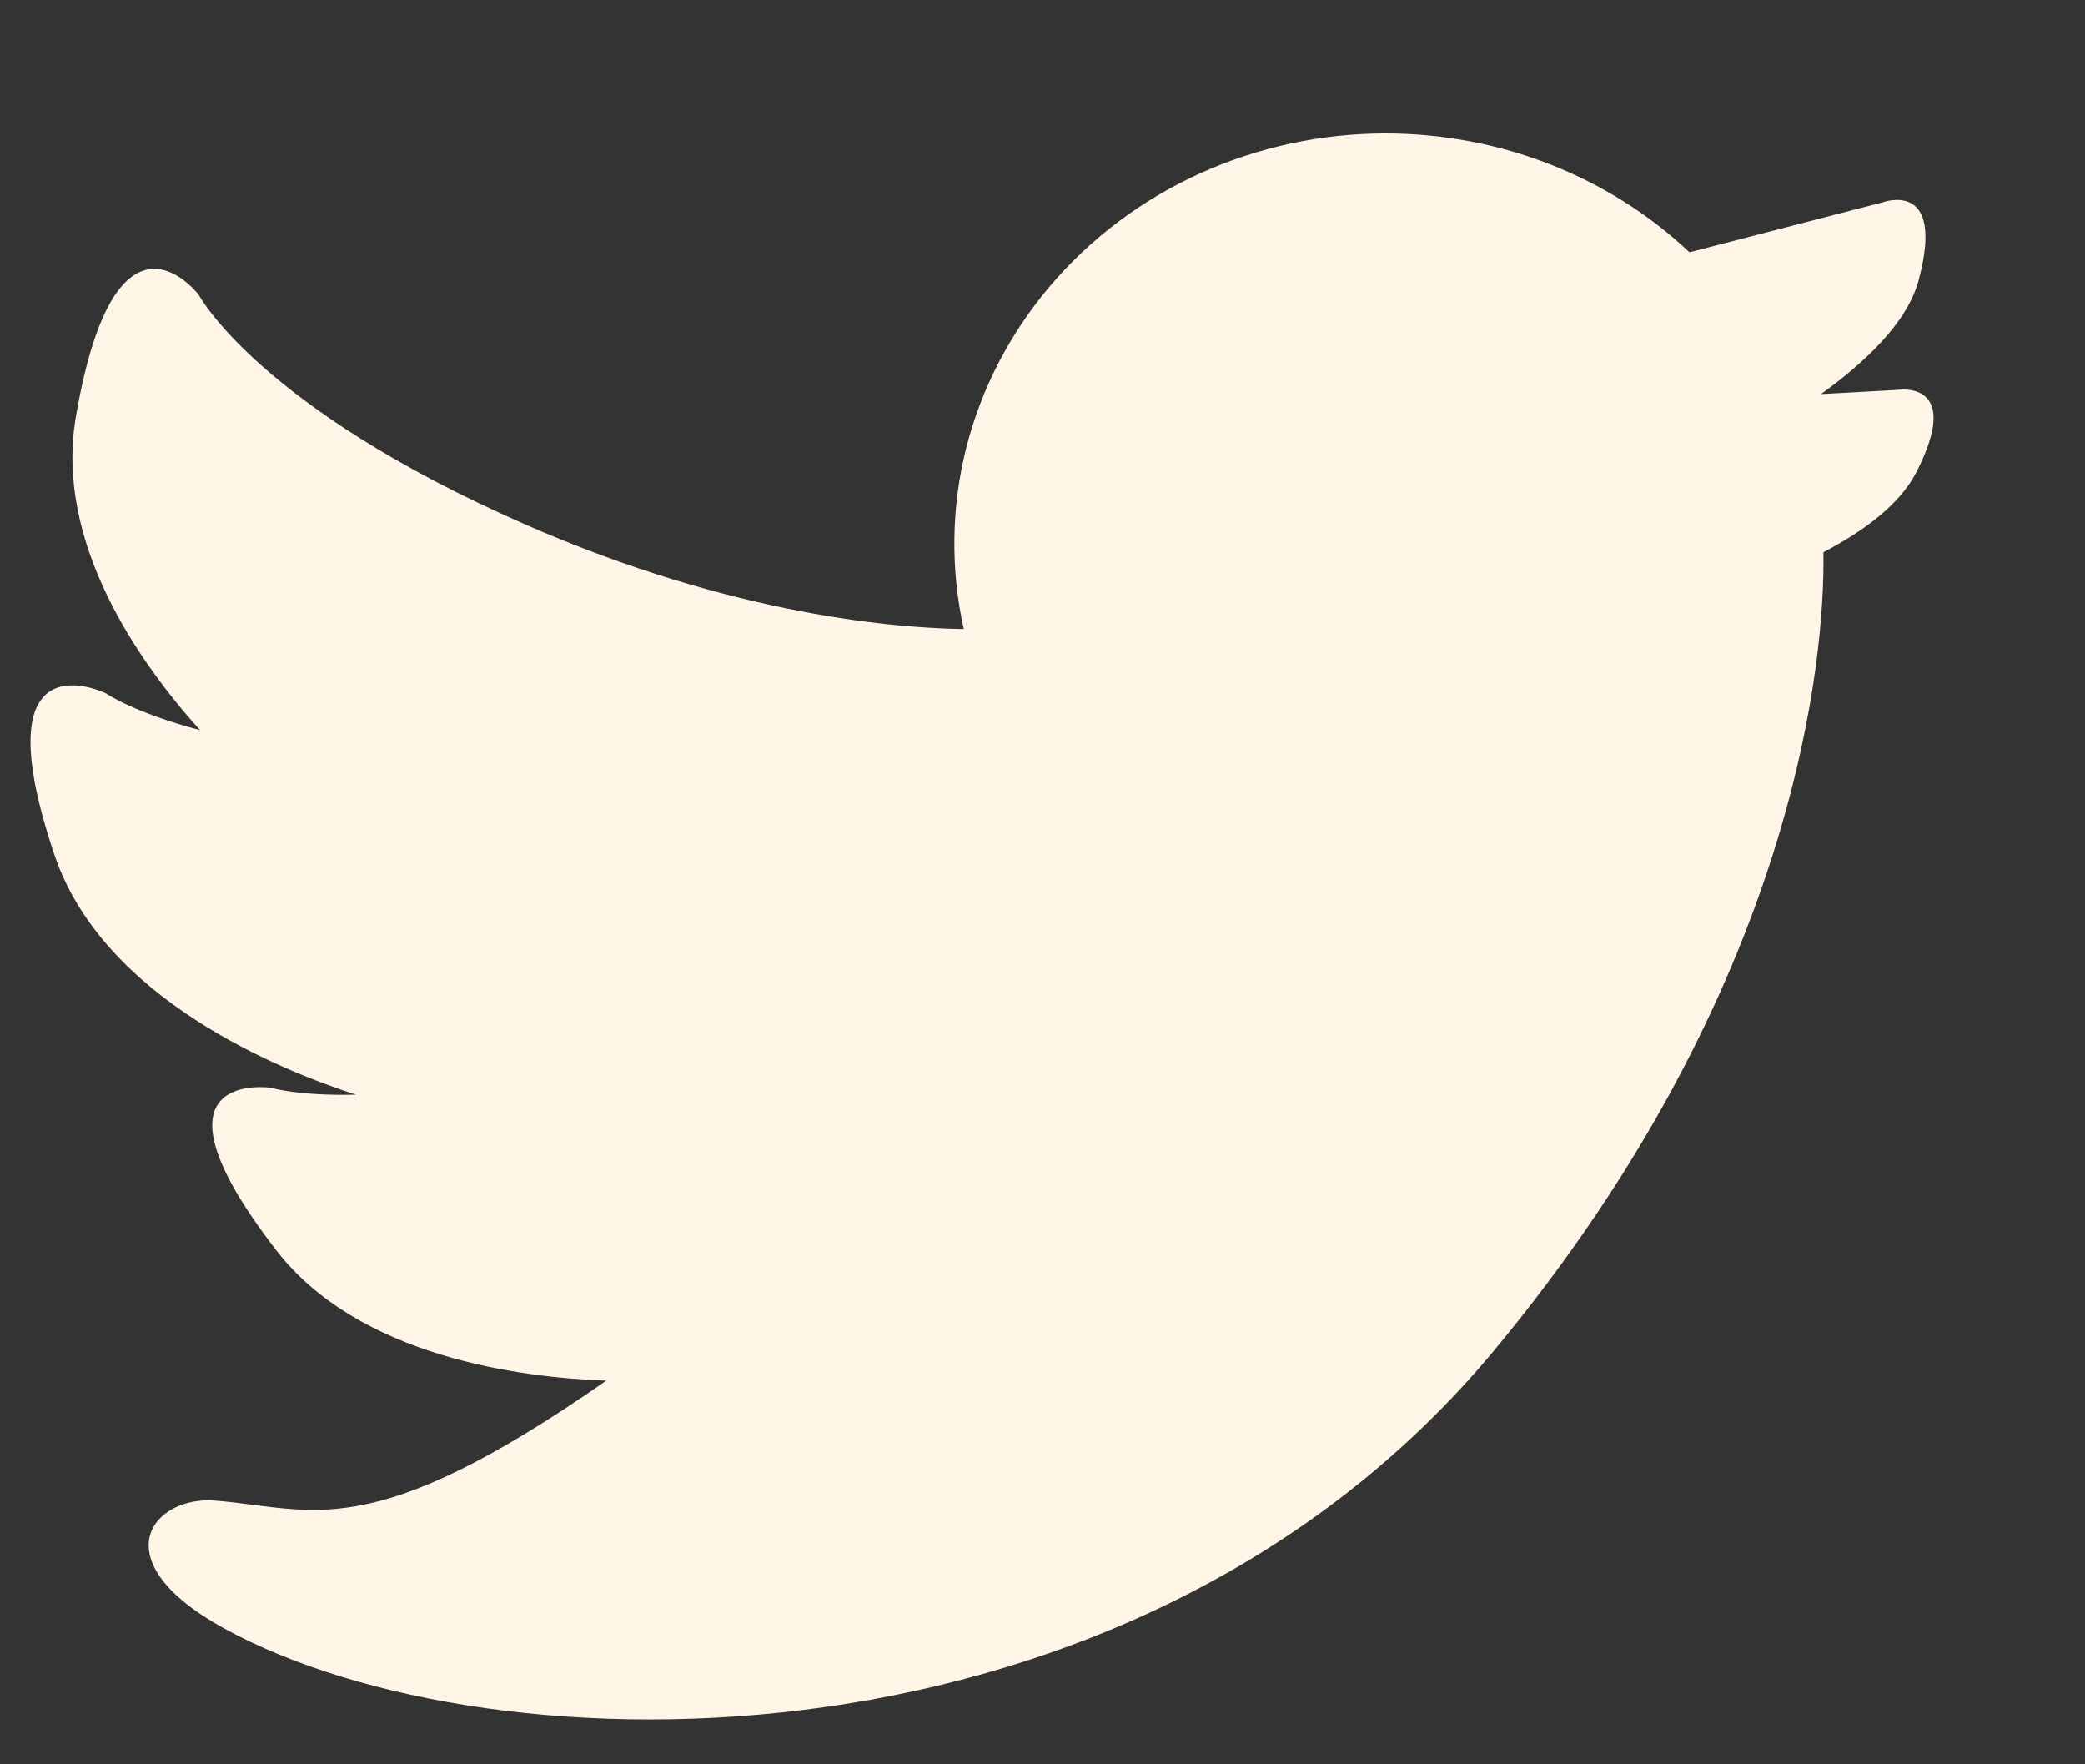 <svg width="13" height="11" viewBox="0 0 13 11" fill="none" xmlns="http://www.w3.org/2000/svg">
<rect x="0" y="0" width="13" height="11" fill="#333333" stroke="none"/>
<path d="M8.637 0.832C8.237 0.832 7.842 0.918 7.48 1.082C7.119 1.246 6.801 1.485 6.549 1.781C6.297 2.078 6.118 2.423 6.024 2.794C5.931 3.164 5.926 3.55 6.009 3.922C5.621 3.917 4.585 3.846 3.271 3.268C1.608 2.539 1.24 1.839 1.24 1.839C1.24 1.839 0.721 1.153 0.473 2.599C0.338 3.385 0.871 4.134 1.247 4.552C0.834 4.443 0.659 4.322 0.659 4.322C0.659 4.322 -0.131 3.936 0.34 5.331C0.644 6.23 1.752 6.674 2.219 6.825C1.862 6.834 1.689 6.782 1.689 6.782C1.689 6.782 0.846 6.658 1.72 7.792C2.235 8.462 3.25 8.589 3.78 8.608C2.298 9.642 1.955 9.405 1.342 9.356C0.95 9.324 0.625 9.728 1.396 10.152C3.079 11.076 7.075 11.113 9.313 8.423C11.207 6.145 11.38 4.09 11.369 3.443C11.619 3.312 11.842 3.148 11.946 2.949C12.249 2.361 11.829 2.431 11.829 2.431L11.354 2.457C11.632 2.256 11.893 2.01 11.963 1.746C12.133 1.112 11.737 1.262 11.737 1.262L10.534 1.573C10.03 1.098 9.349 0.832 8.64 0.832H8.637Z" fill="#FEF5E7"/>
</svg>
